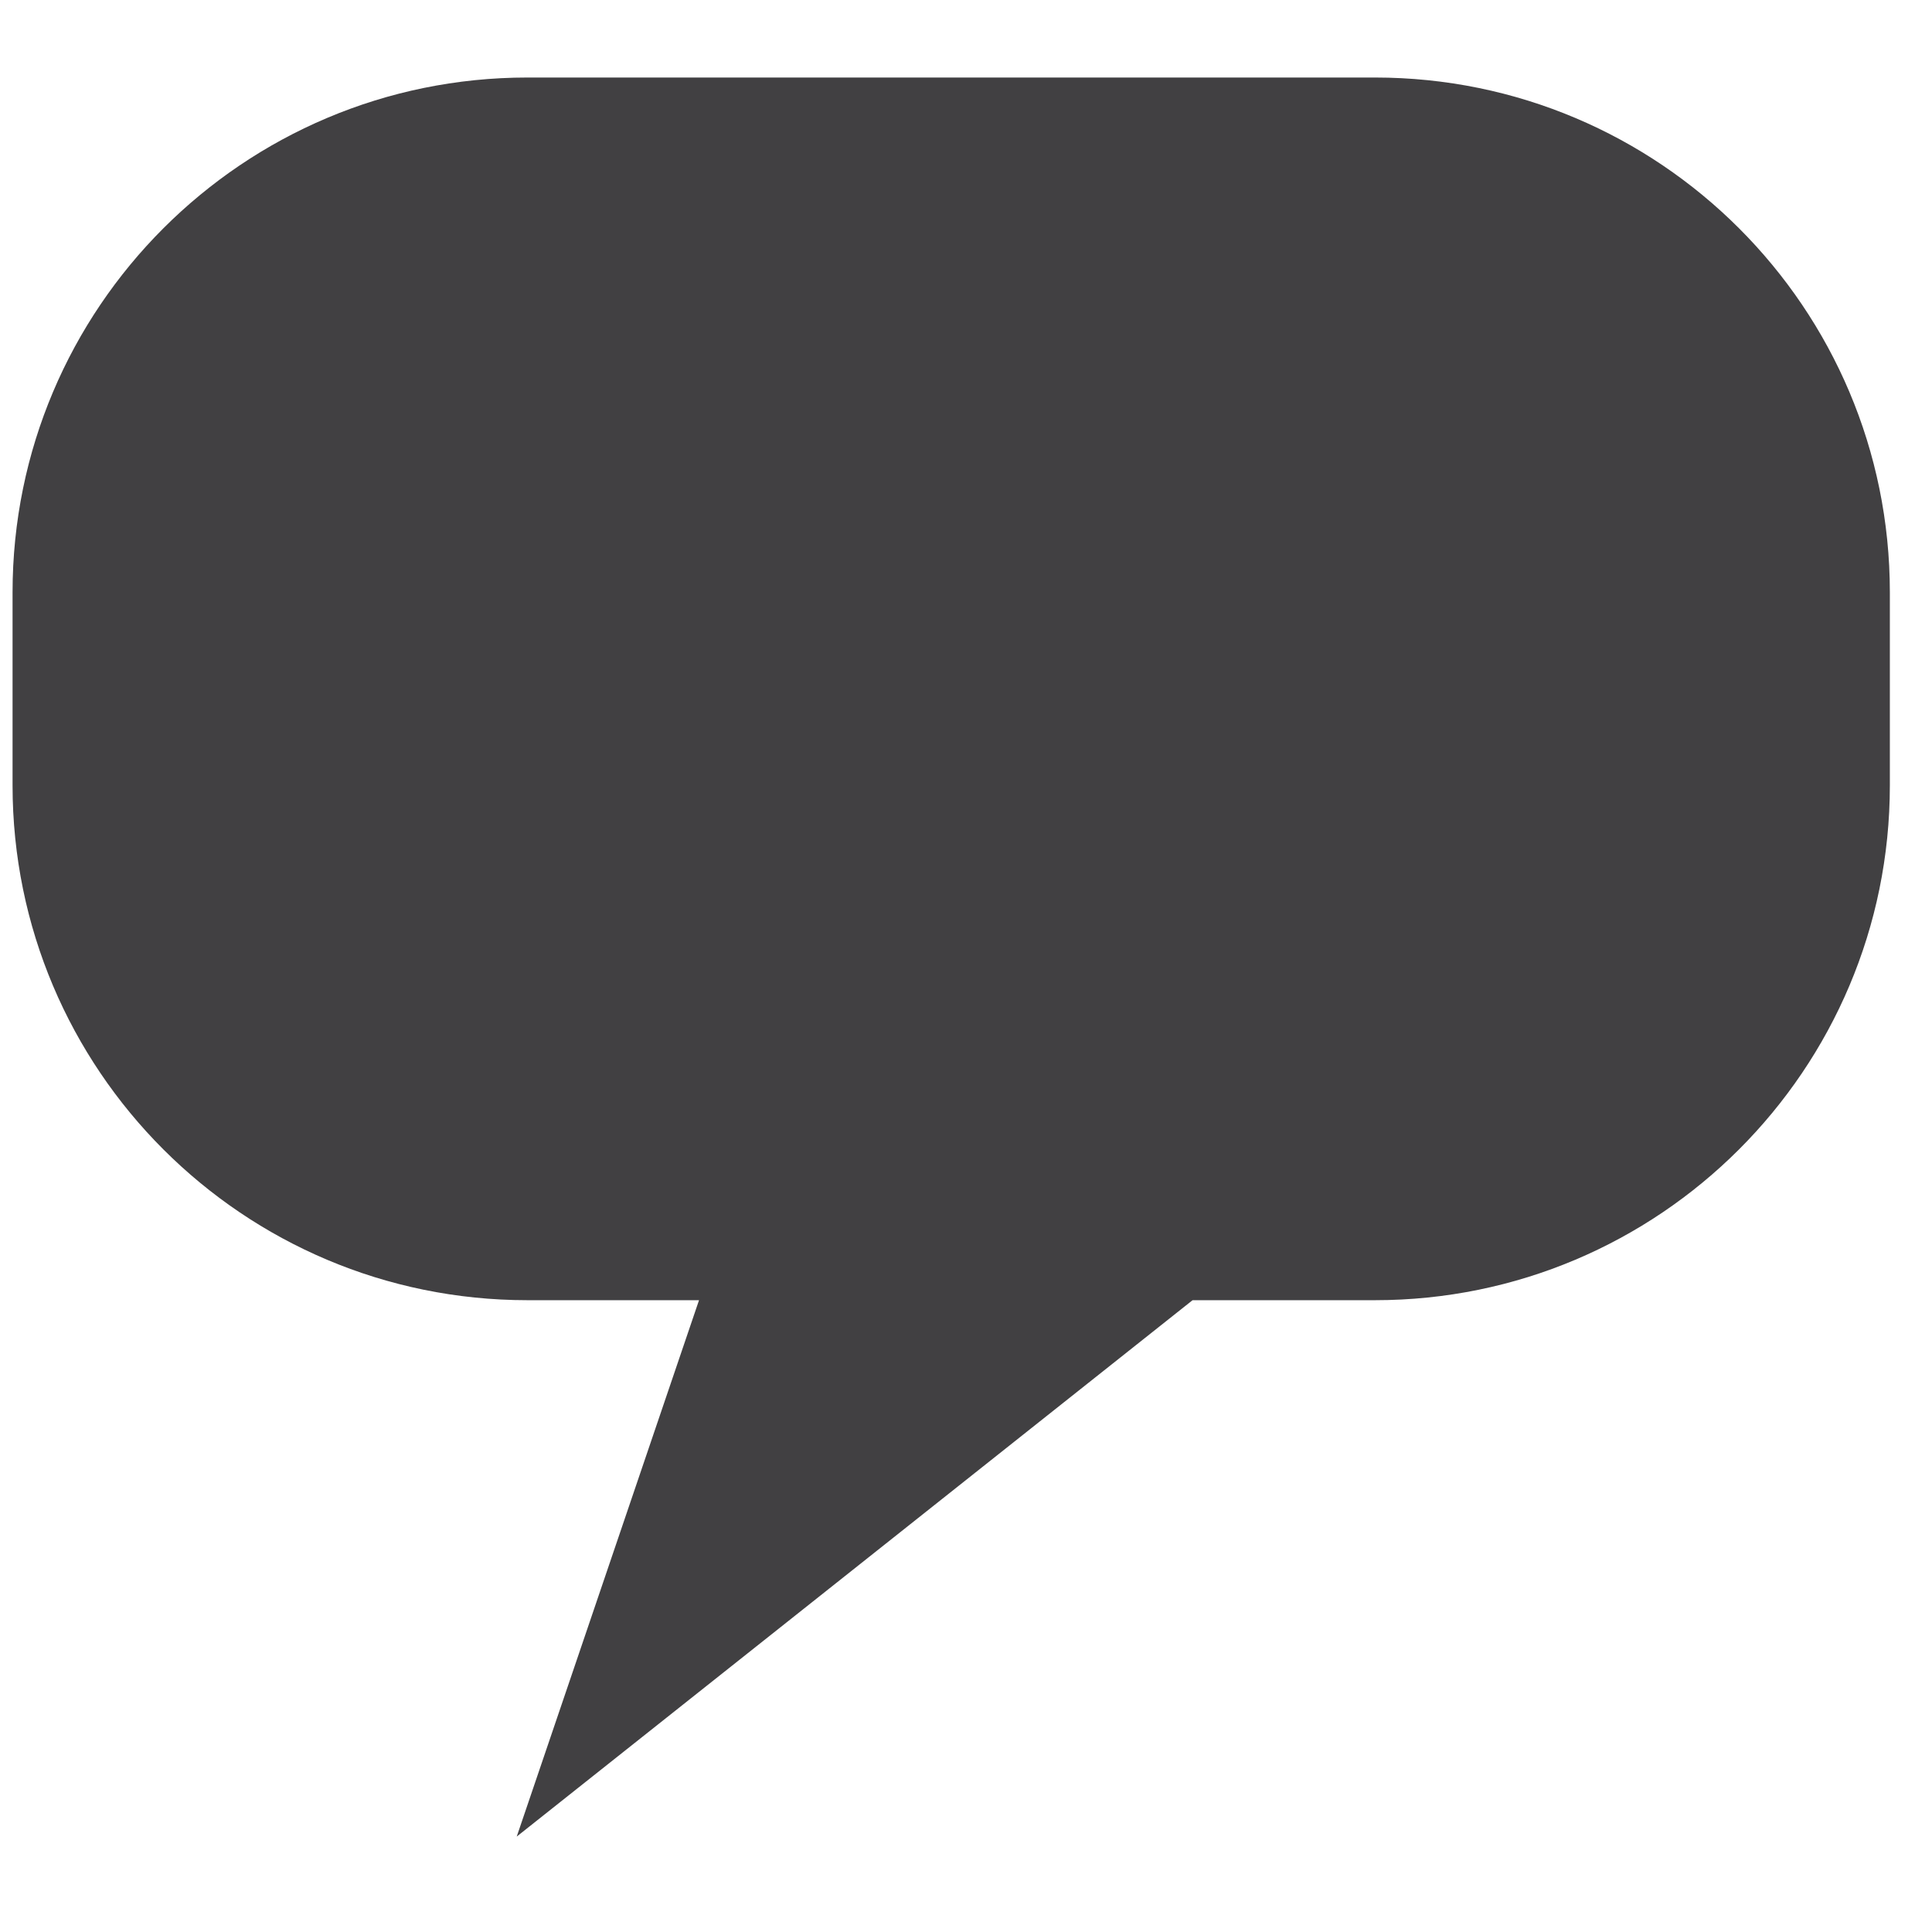 <?xml version="1.0" encoding="utf-8"?>
<!-- Generator: Adobe Illustrator 16.0.0, SVG Export Plug-In . SVG Version: 6.00 Build 0)  -->
<!DOCTYPE svg PUBLIC "-//W3C//DTD SVG 1.1//EN" "http://www.w3.org/Graphics/SVG/1.1/DTD/svg11.dtd">
<svg version="1.1" id="Layer_1" xmlns="http://www.w3.org/2000/svg" xmlns:xlink="http://www.w3.org/1999/xlink" x="0px" y="0px"
	 width="48px" height="48px" viewBox="0 0 48 48" enable-background="new 0 0 48 48" xml:space="preserve">
<path fill="#414042" d="M34.16,1.926H13.104c-7.063,0-12.792,5.725-12.792,12.791v4.795c0,7.066,5.729,12.791,12.792,12.791h4.263
	l-4.529,13.326l16.791-13.326h4.531c7.063,0,12.793-5.725,12.793-12.791v-4.795C46.953,7.65,41.224,1.926,34.16,1.926z"/>
</svg>
